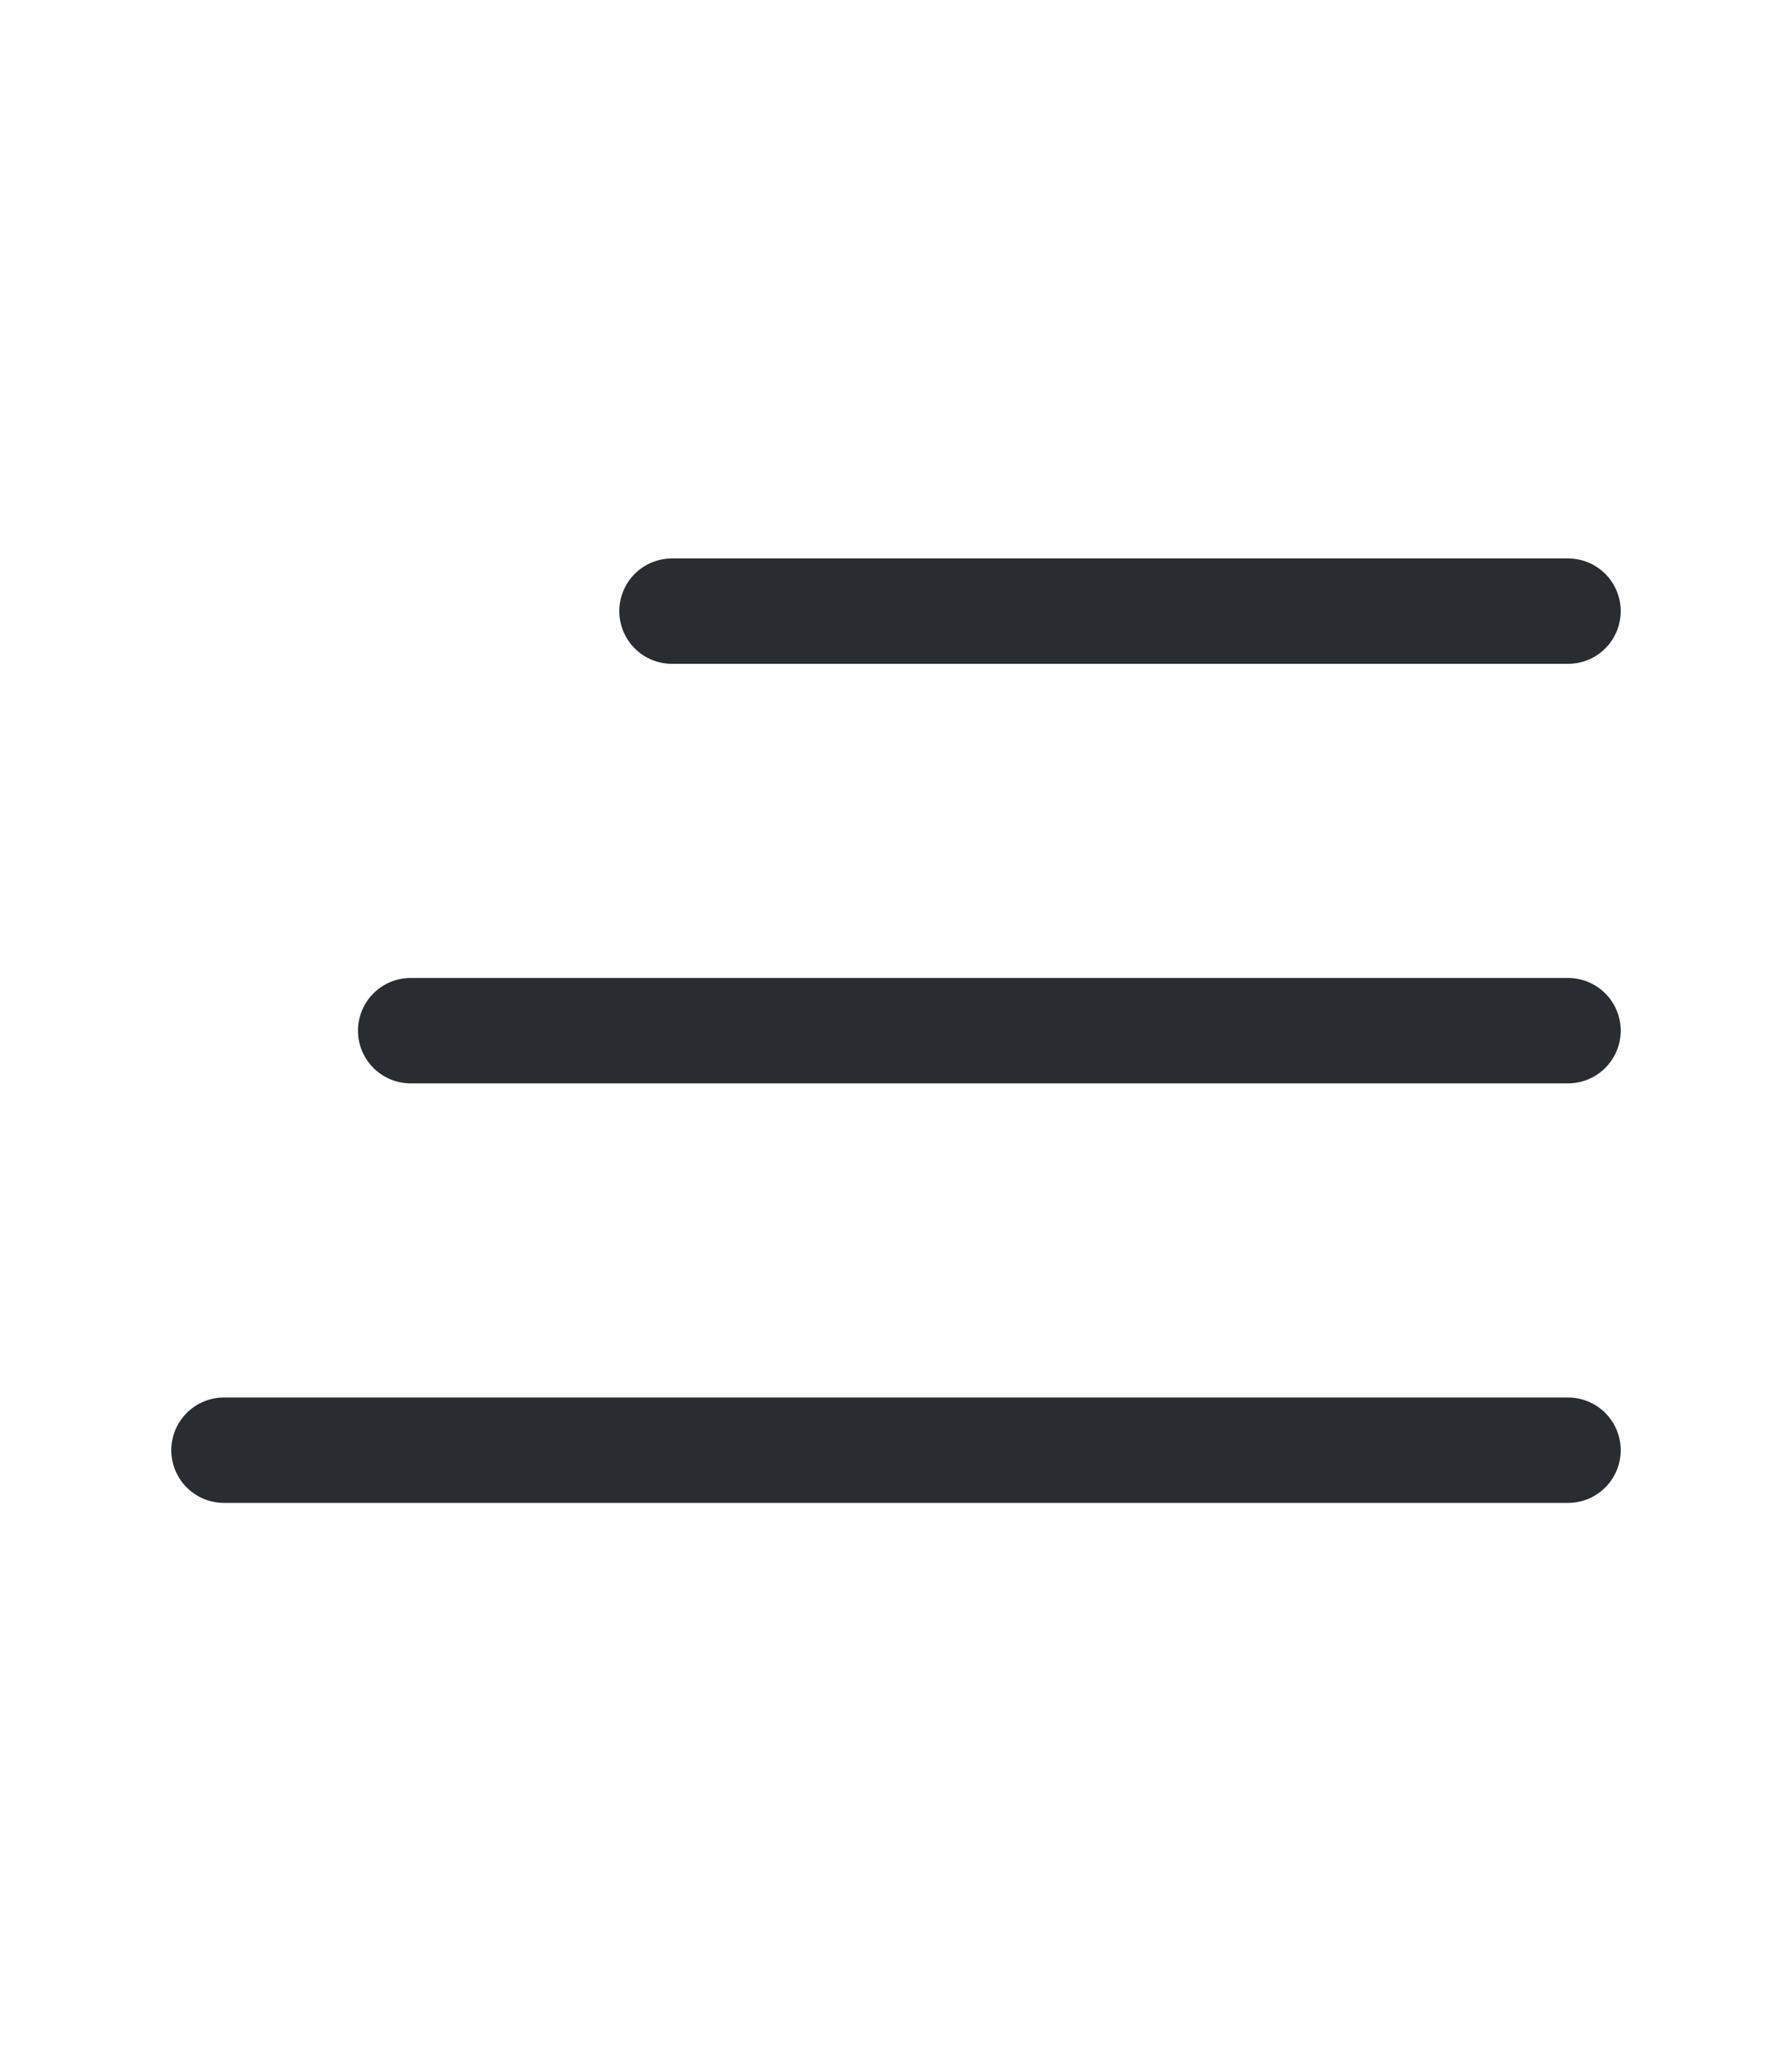 <svg width="34" height="39" viewBox="0 0 34 39" fill="none" xmlns="http://www.w3.org/2000/svg">
<path d="M12.75 11.594L29.75 11.594" stroke="#292D32" stroke-width="2" stroke-linecap="round"/>
<path d="M7.792 19.553H29.75" stroke="#292D32" stroke-width="2" stroke-linecap="round"/>
<path d="M4.25 27.512H29.75" stroke="#292D32" stroke-width="2" stroke-linecap="round"/>
</svg>
